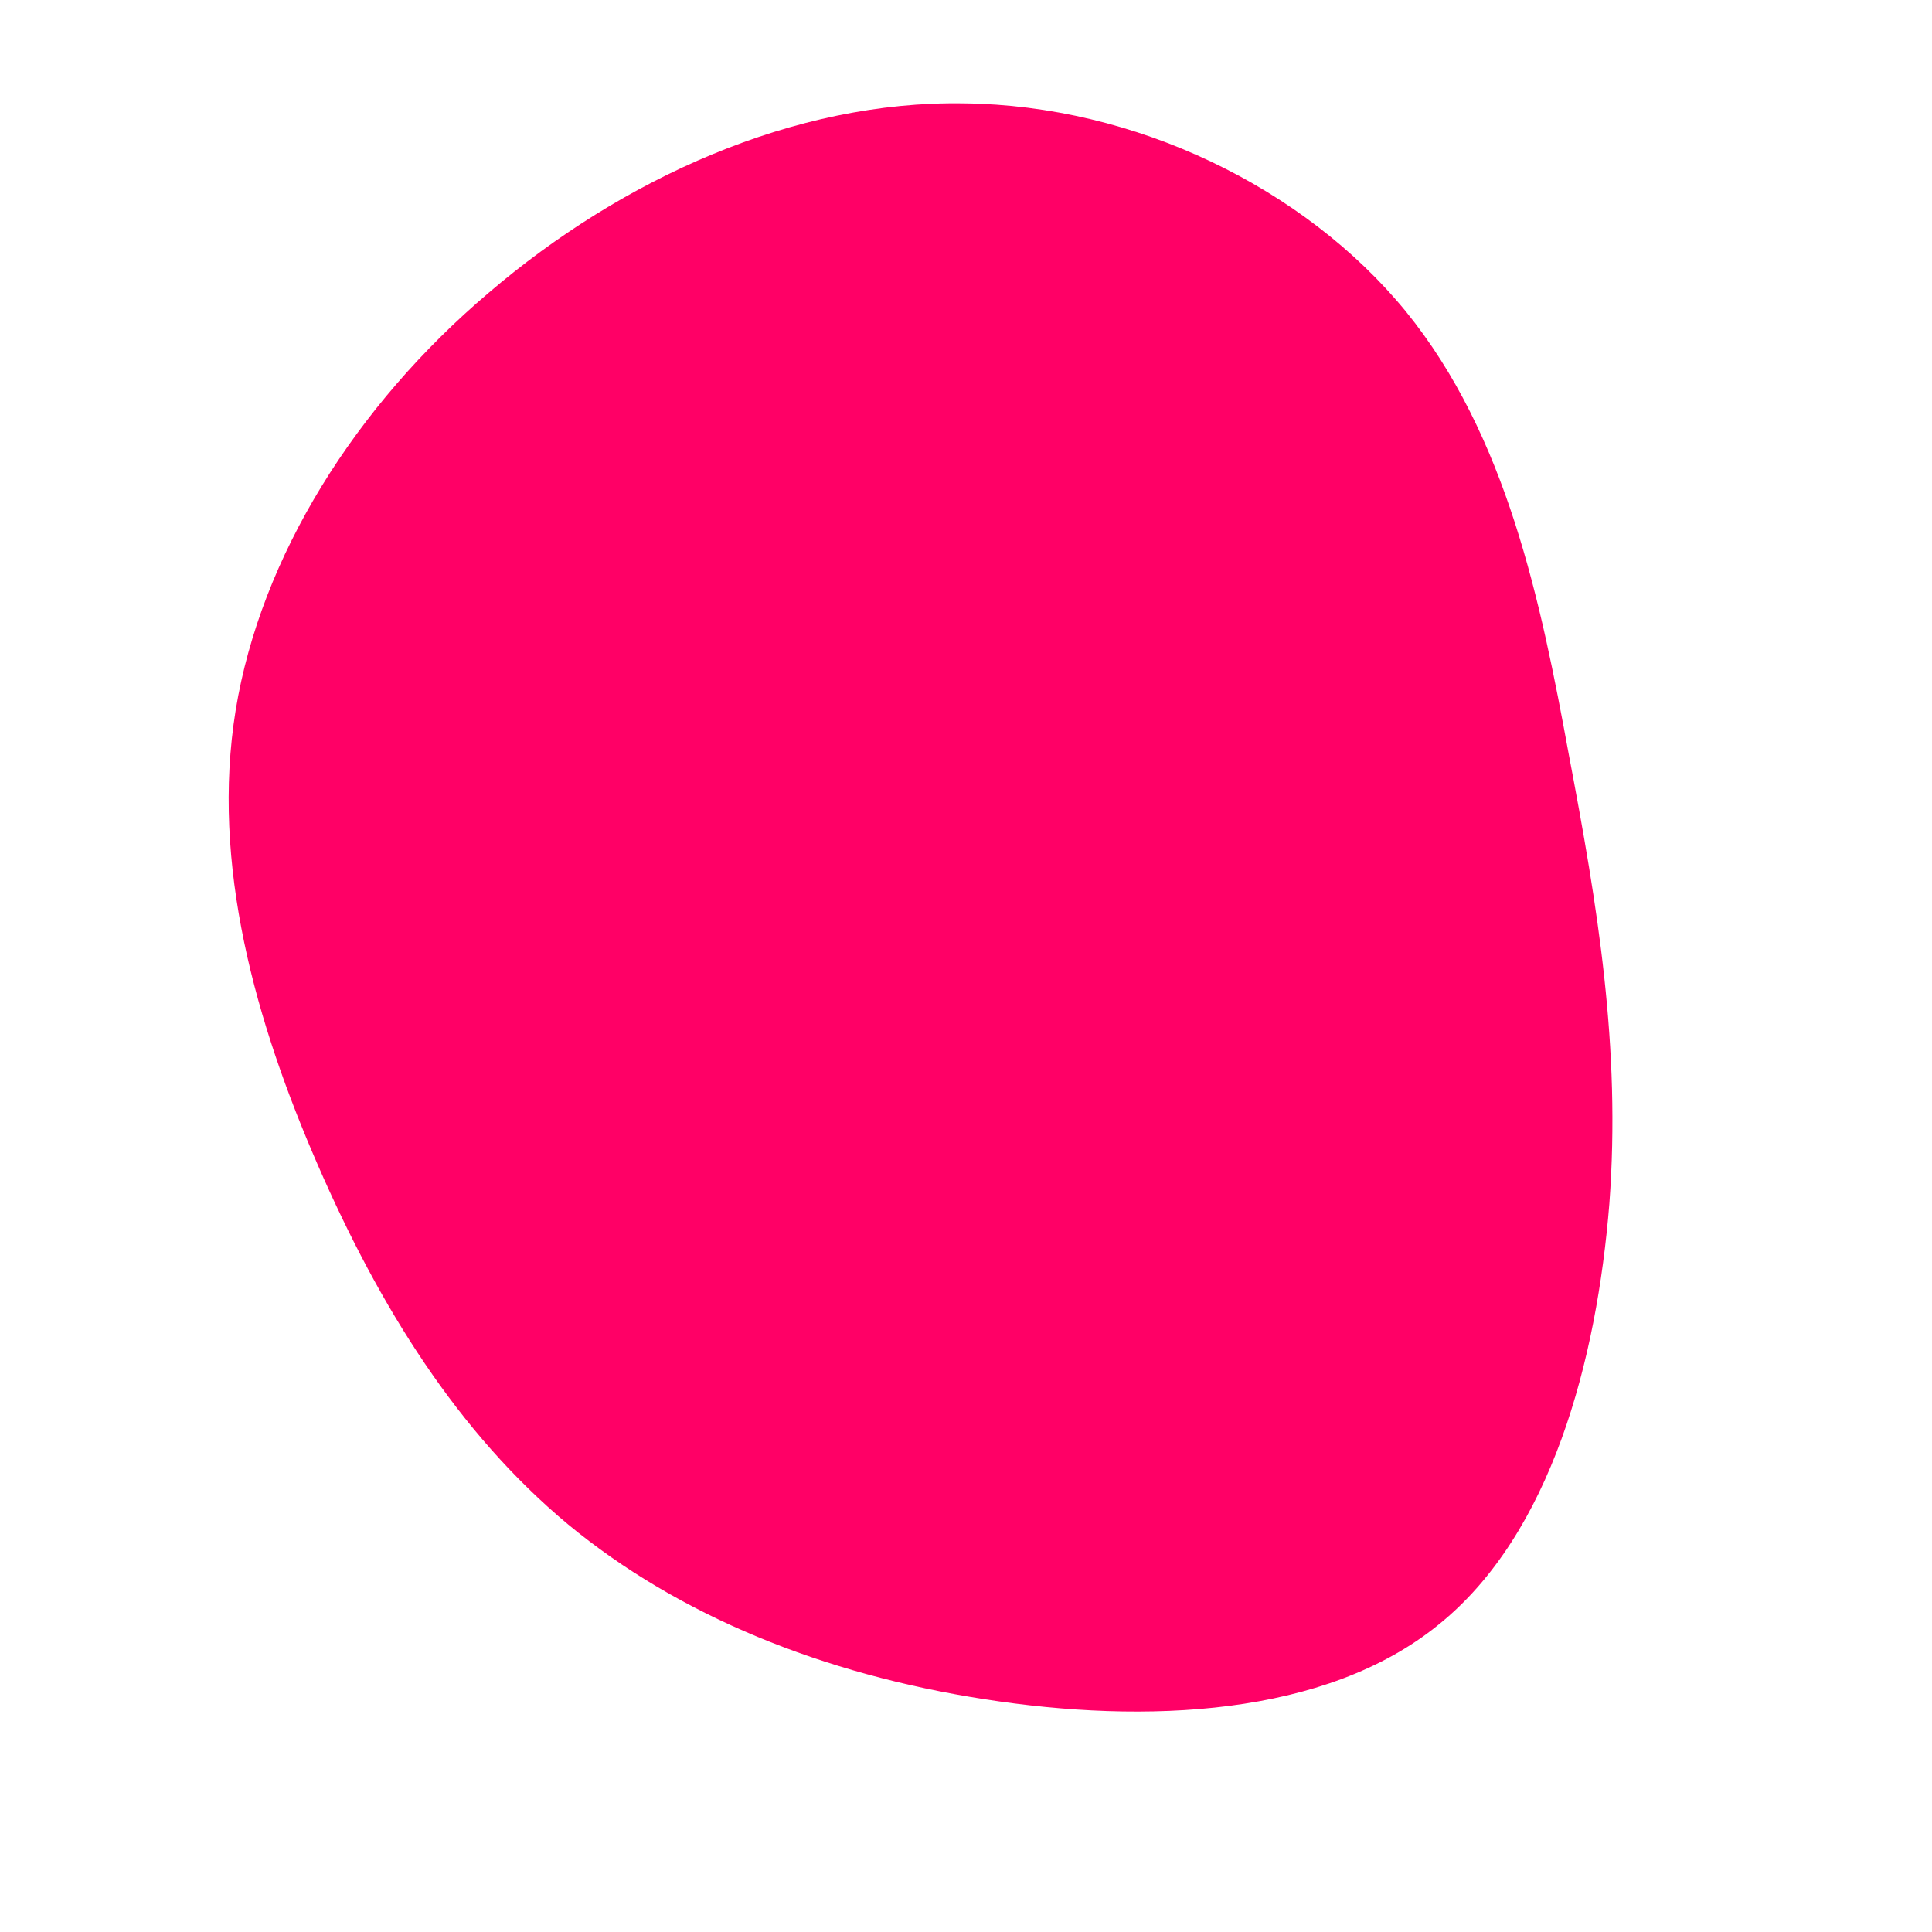 <svg viewBox="0 0 200 200" xmlns="http://www.w3.org/2000/svg">
  <path fill="#FF0066" d="M45.5,-67.8C56,-54.9,59.5,-37.7,62.4,-21.9C65.4,-6.1,67.8,8.4,66.6,24.6C65.3,40.8,60.6,58.8,48.9,68.2C37.2,77.7,18.6,78.5,1.9,75.9C-14.8,73.3,-29.7,67.3,-41.2,57.8C-52.6,48.3,-60.7,35.3,-67.1,20.6C-73.5,5.9,-78.2,-10.5,-75.6,-26.5C-73,-42.4,-63.2,-58,-49.4,-69.7C-35.6,-81.5,-17.8,-89.6,-0.2,-89.3C17.5,-89.1,35,-80.6,45.5,-67.8Z" transform="translate(100 100)" />
</svg>
